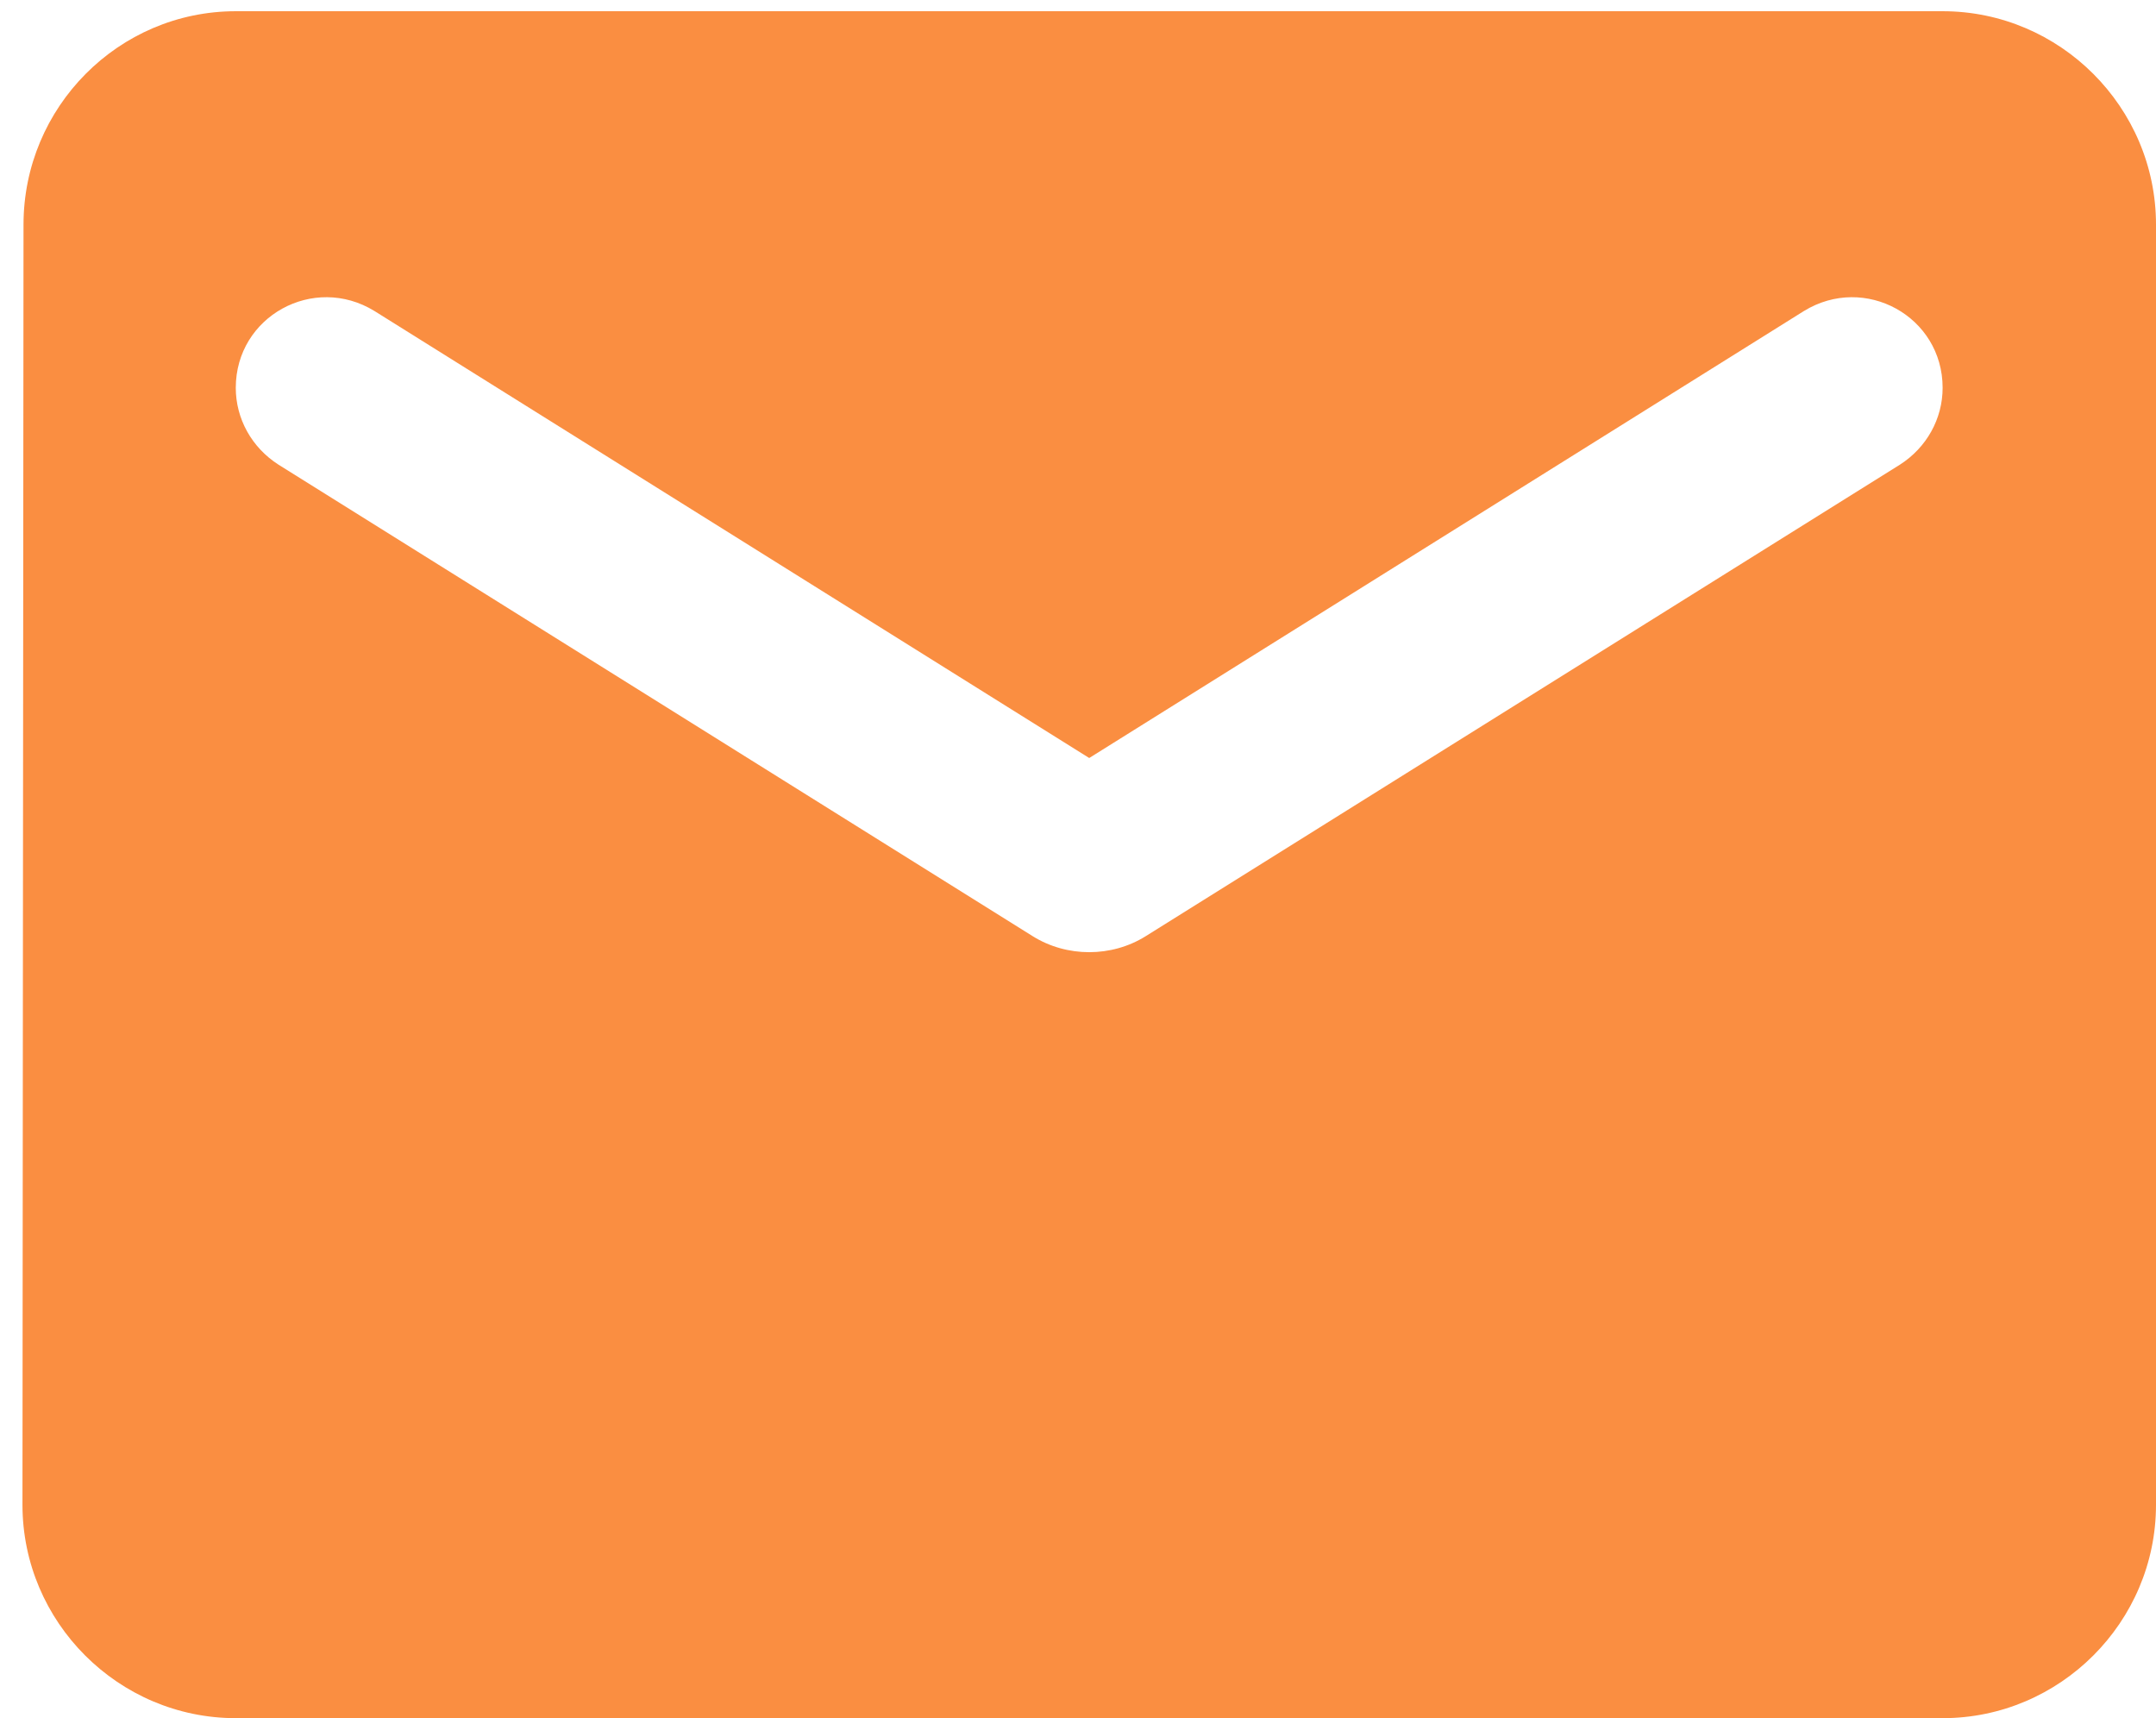 <svg width="64" height="51" viewBox="0 0 64 51" fill="none" xmlns="http://www.w3.org/2000/svg">
<path fill-rule="evenodd" clip-rule="evenodd" d="M7 0.333H57.667C61.15 0.333 64 3.183 64 6.667V44.667C64 48.15 61.15 51 57.667 51H7C3.517 51 0.667 48.15 0.667 44.667L0.698 6.667C0.698 3.183 3.517 0.333 7 0.333ZM34.011 27.788L56.399 13.792C57.191 13.285 57.666 12.43 57.666 11.512C57.666 9.39 55.354 8.123 53.549 9.232L32.333 22.5L11.116 9.232C9.311 8.123 6.999 9.39 6.999 11.512C6.999 12.43 7.474 13.285 8.266 13.792L30.654 27.788C31.668 28.422 32.998 28.422 34.011 27.788Z" fill="#FA8E41"/>
</svg>
